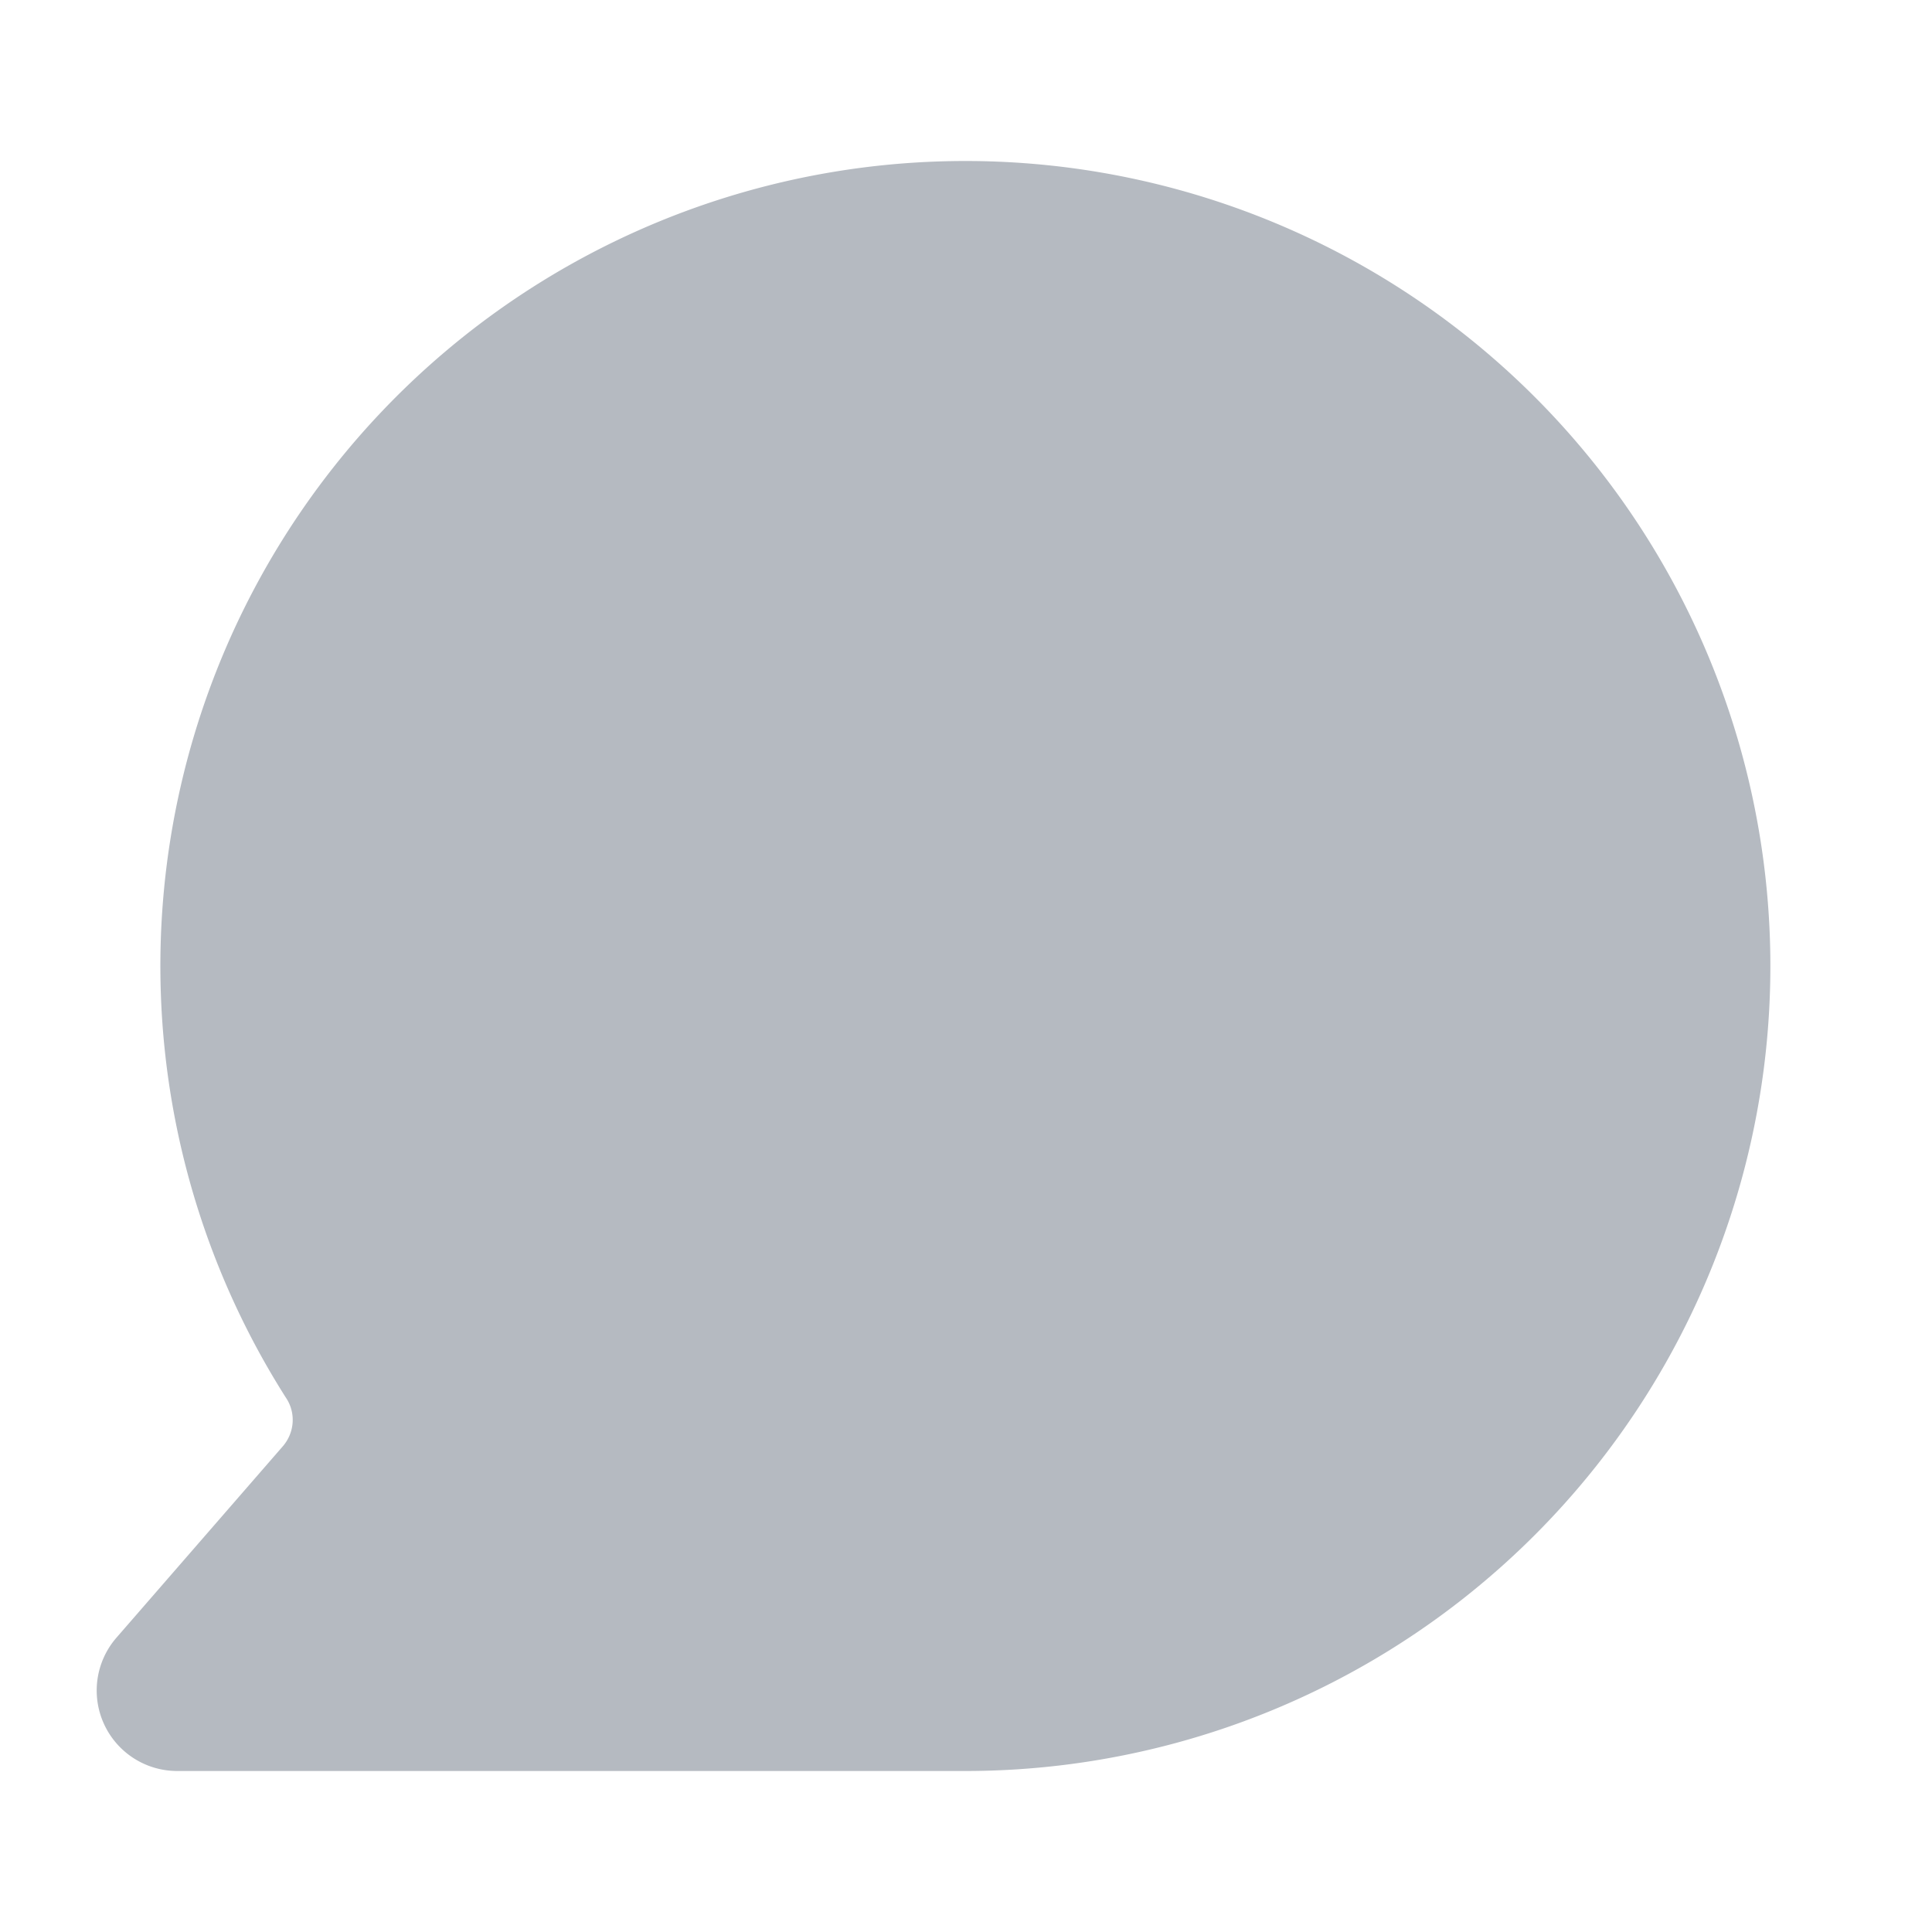 <svg xmlns:xlink="http://www.w3.org/1999/xlink" class="icon__7215c" aria-hidden="true" role="img" xmlns="http://www.w3.org/2000/svg" width="24" height="24" fill="none" viewBox="0 0 24 24"><path fill="#B5BAC1" d="M12 22a10 10 0 1 0-8.45-4.64c.13.19.11.44-.04.61l-2.06 2.37A1 1 0 0 0 2.2 22H12Z" class=""></path></svg>